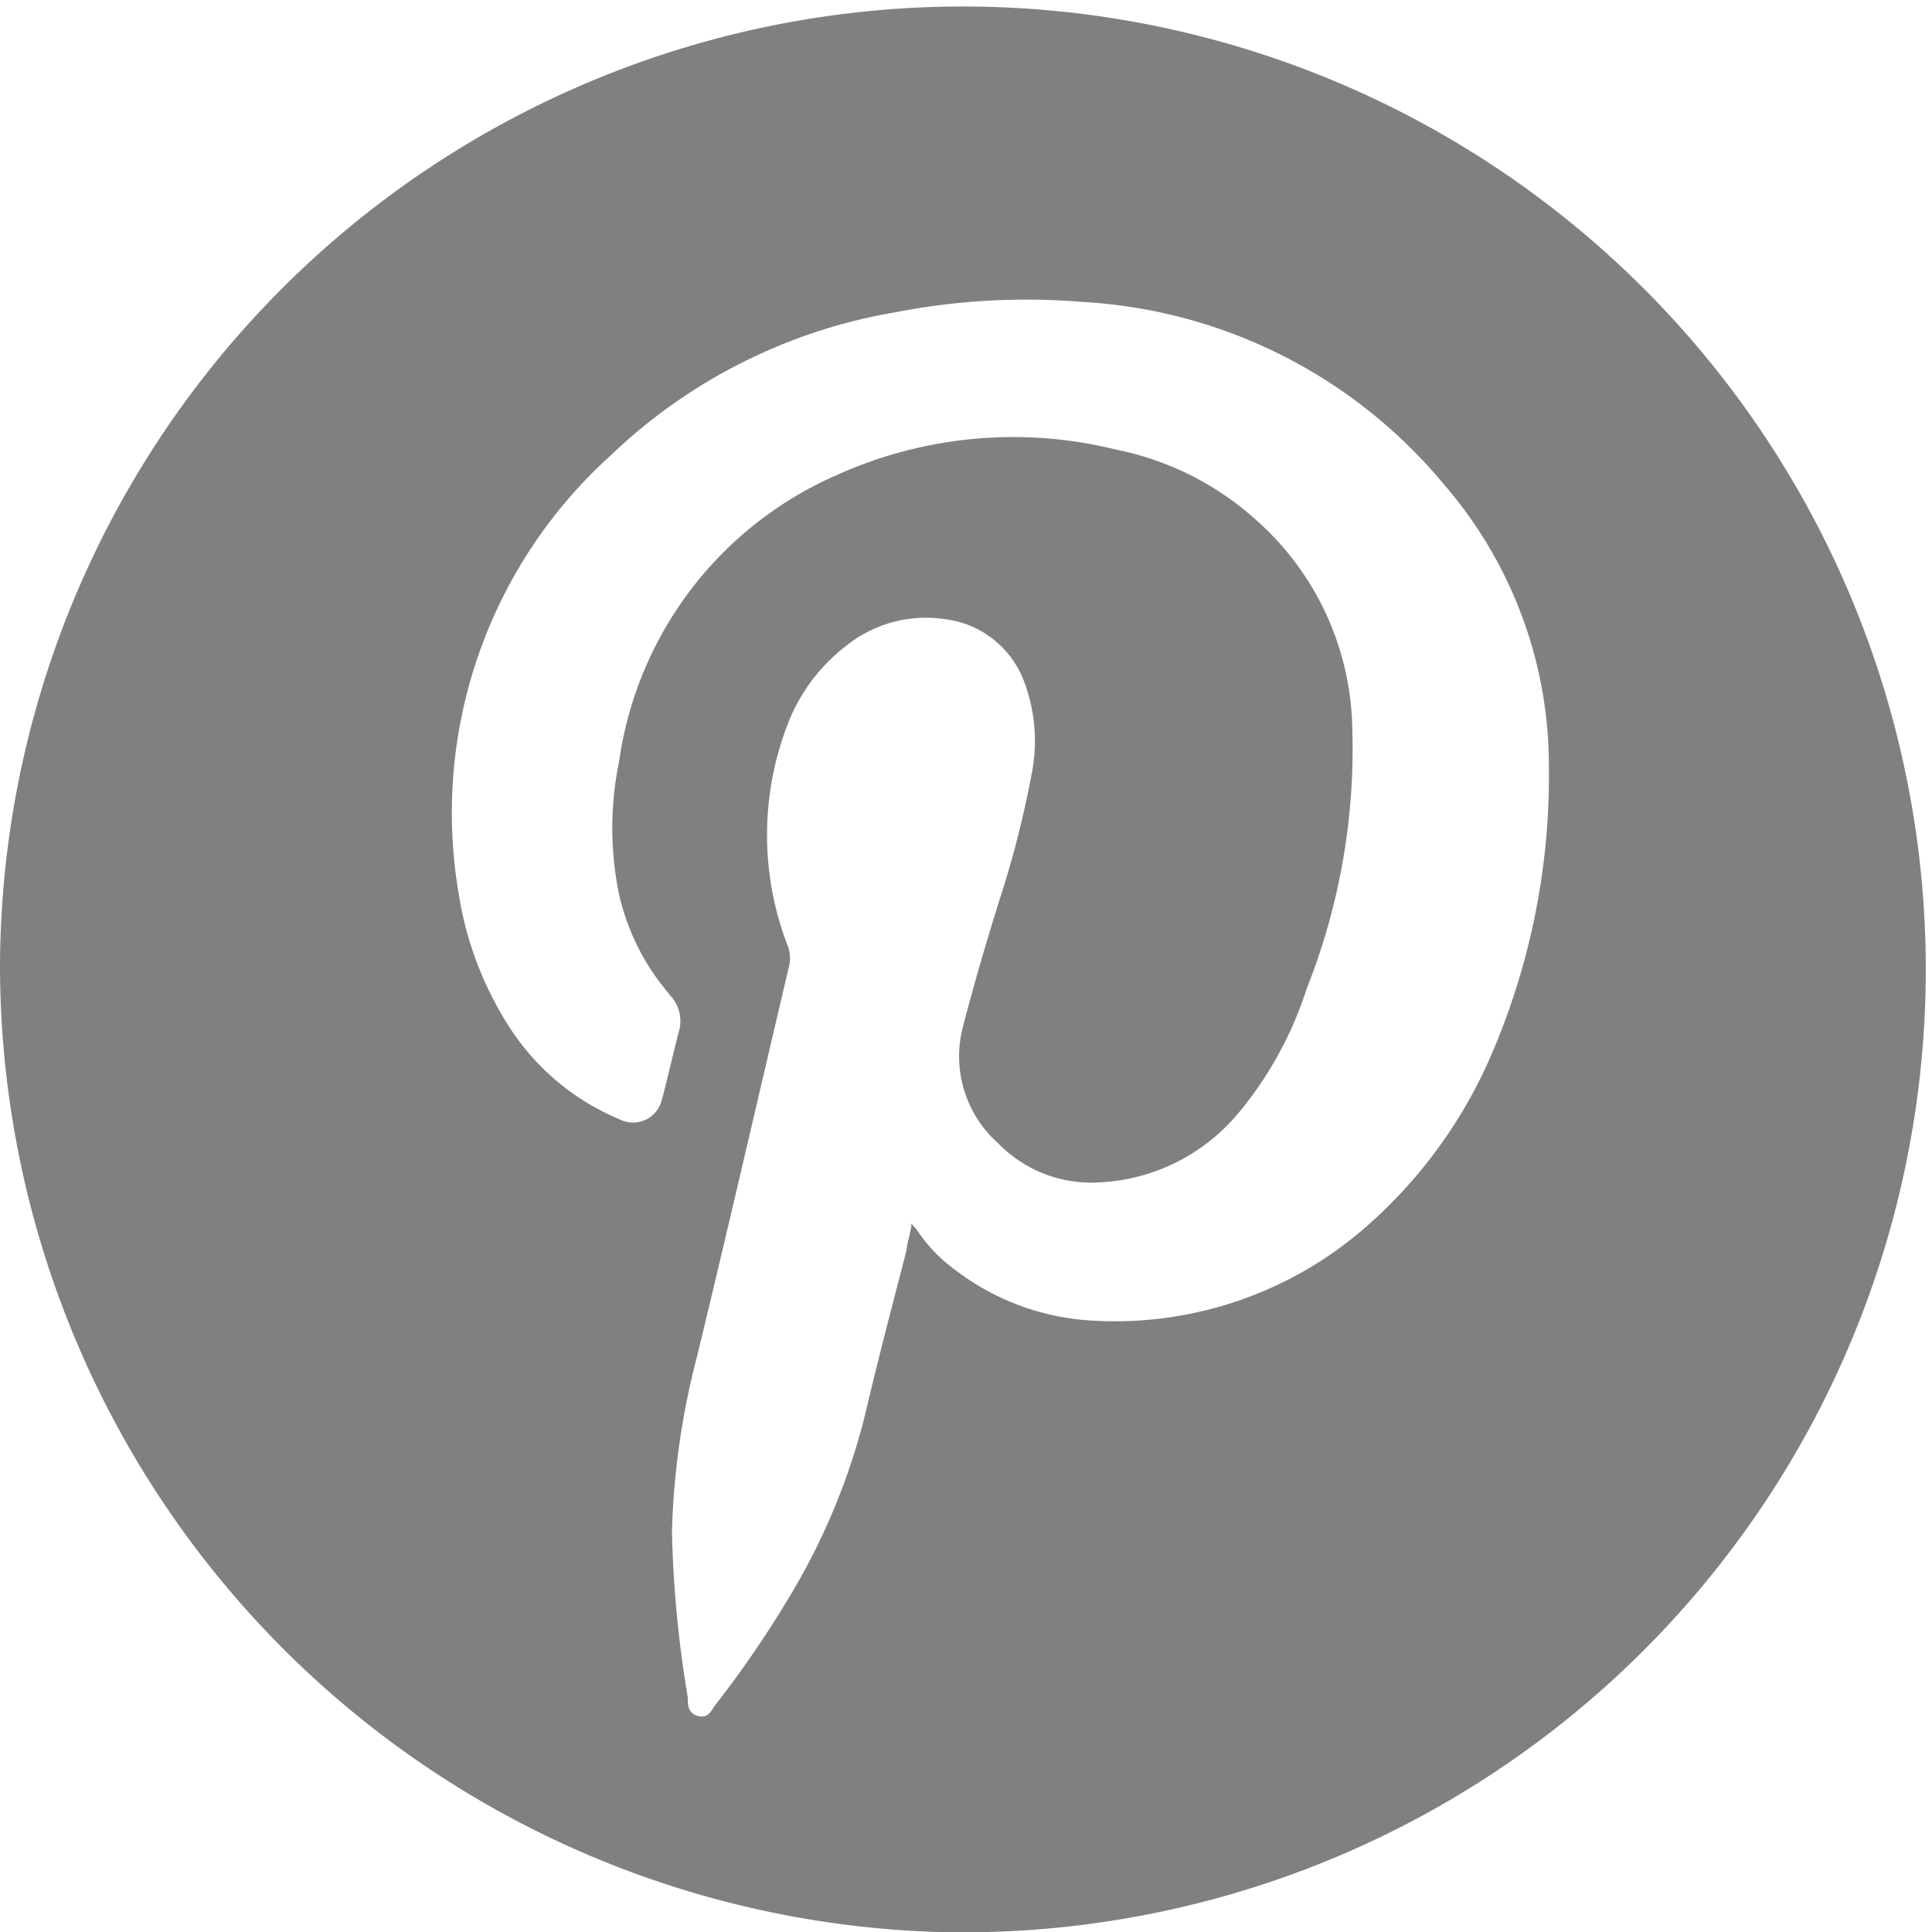 <svg xmlns="http://www.w3.org/2000/svg" viewBox="0 0 28.09 28.09"><defs><style>.a{fill:gray;}</style></defs><path class="a" d="M0,14A14,14,0,1,1,13.64,28.09,14.07,14.07,0,0,1,0,14Zm13.25,3.79.08.09a2.25,2.25,0,0,0,.54.57,3.6,3.6,0,0,0,2,.75,5.54,5.54,0,0,0,4-1.37,7,7,0,0,0,1.82-2.51,10.24,10.24,0,0,0,.83-4.16A6.25,6.25,0,0,0,21,7.05a7.36,7.36,0,0,0-5.26-2.66,9.93,9.93,0,0,0-2.72.15A7.89,7.89,0,0,0,8.87,6.63,7,7,0,0,0,6.67,13,5,5,0,0,0,7.45,15,3.5,3.5,0,0,0,9,16.27.43.43,0,0,0,9.62,16c.09-.33.16-.66.25-1a.54.54,0,0,0-.12-.52l-.12-.15A3.35,3.35,0,0,1,9,13a4.77,4.77,0,0,1,0-1.92,5.36,5.36,0,0,1,3.16-4.17,6.23,6.23,0,0,1,4.08-.37,4.28,4.28,0,0,1,2,1,4.14,4.14,0,0,1,1.42,3A9.45,9.45,0,0,1,19,14.37,5.4,5.4,0,0,1,18,16.19a2.8,2.8,0,0,1-2,1,1.89,1.89,0,0,1-1.49-.57A1.69,1.69,0,0,1,14,14.93c.16-.62.34-1.23.53-1.84A14.59,14.59,0,0,0,15,11.25a2.44,2.44,0,0,0-.11-1.34A1.41,1.41,0,0,0,13.72,9a1.85,1.85,0,0,0-1.43.4,2.61,2.61,0,0,0-.83,1.11,4.47,4.47,0,0,0,0,3.26.54.54,0,0,1,0,.33c-.44,1.87-.87,3.74-1.32,5.6a11.23,11.23,0,0,0-.37,2.57A16.71,16.71,0,0,0,10,24.68c0,.11,0,.23.15.27s.19-.08.25-.16a15.44,15.44,0,0,0,1.17-1.73,9.59,9.59,0,0,0,1-2.46c.19-.81.4-1.61.61-2.42C13.19,18.07,13.22,18,13.25,17.83Z"/></svg>